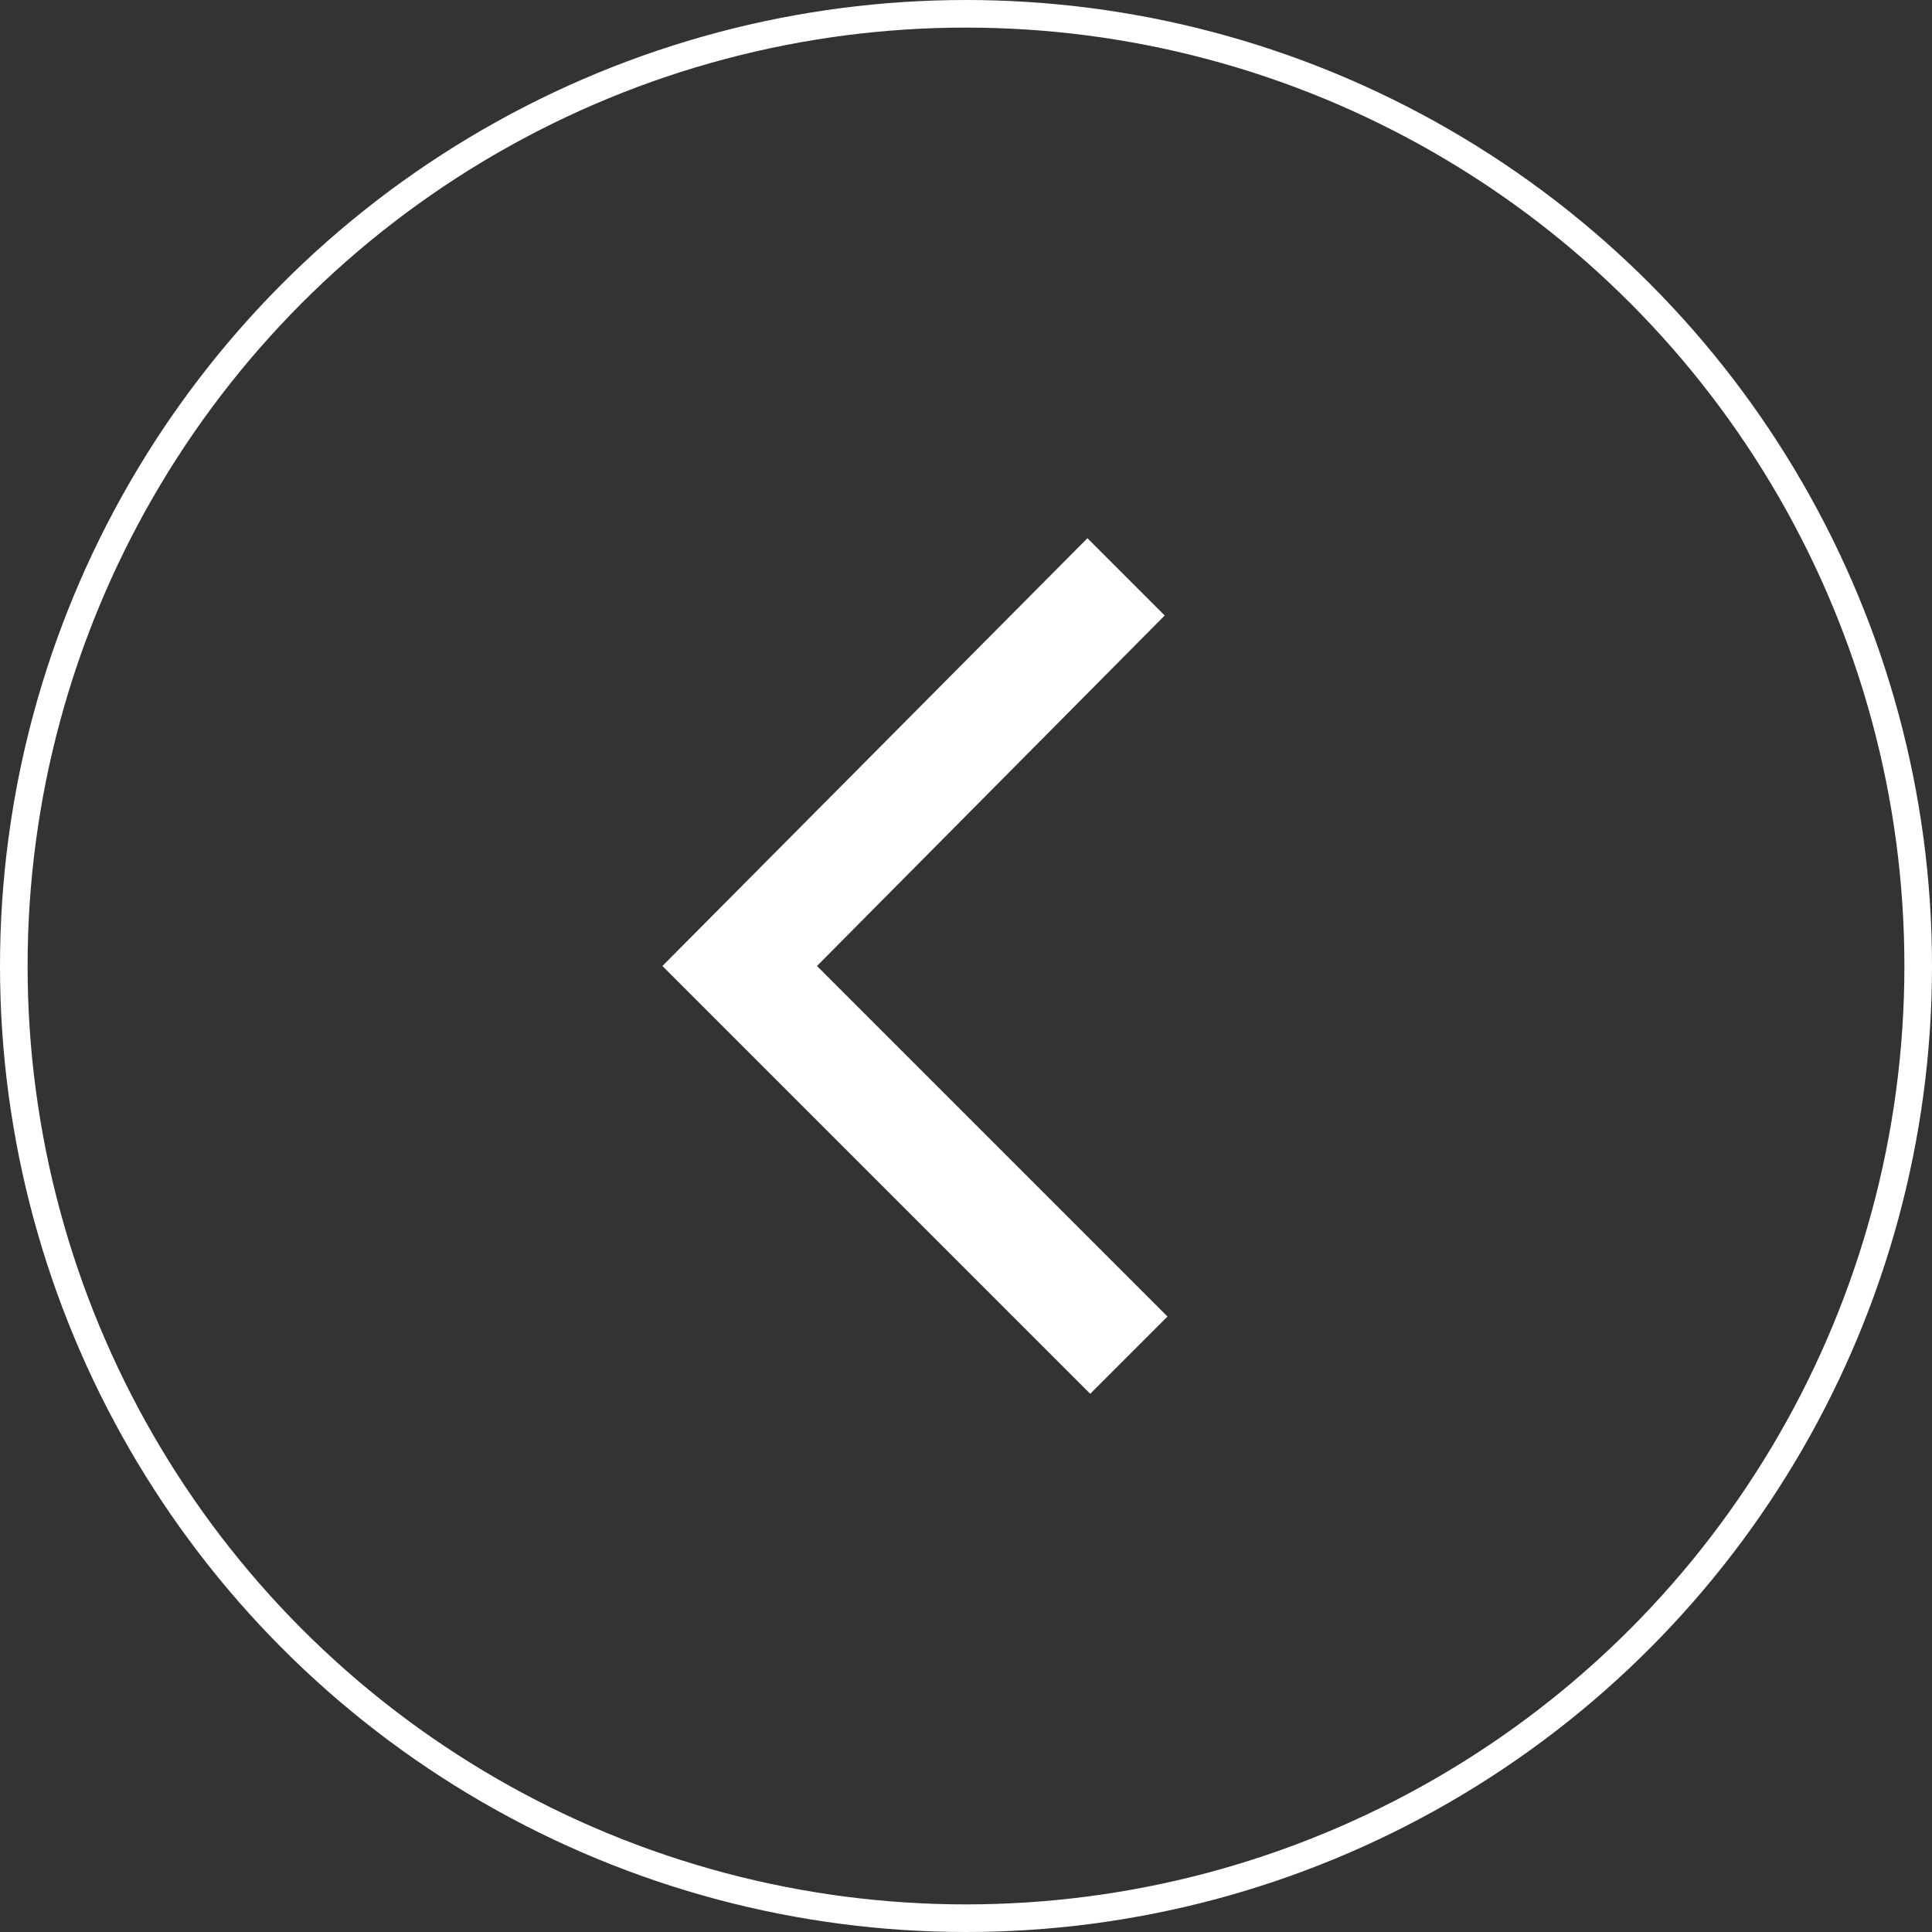 <?xml version="1.0" encoding="utf-8"?>
<!-- Generator: Adobe Illustrator 24.3.0, SVG Export Plug-In . SVG Version: 6.00 Build 0)  -->
<svg version="1.1" id="Layer_1" xmlns="http://www.w3.org/2000/svg" xmlns:xlink="http://www.w3.org/1999/xlink" x="0px" y="0px"
	 viewBox="0 0 70 70" style="enable-background:new 0 0 70 70;" xml:space="preserve">
<rect x="0" y="0" width="70" height="70" fill="#333333" stroke="none"/>
<style type="text/css">
	.st0{fill:none;}
	.st1{fill:none;stroke:#FFFFFF;}
	.st2{fill:#FFFFFF;}
</style>
<g id="그룹_840" transform="translate(-1478 -466)">
	<g transform="matrix(1, 0, 0, 1, 1478, 466)">
		<g id="타원_11-2" transform="translate(12 12)">
			<circle class="st0" cx="23" cy="23" r="35"/>
			<circle class="st1" cx="23" cy="23" r="34.5"/>
		</g>
	</g>
	<path id="패스_298" class="st2" d="M1520.2,488.3l-2.8-2.8L1502,501l15.5,15.5l2.8-2.8l-12.7-12.7L1520.2,488.3z"/>
</g>
</svg>
